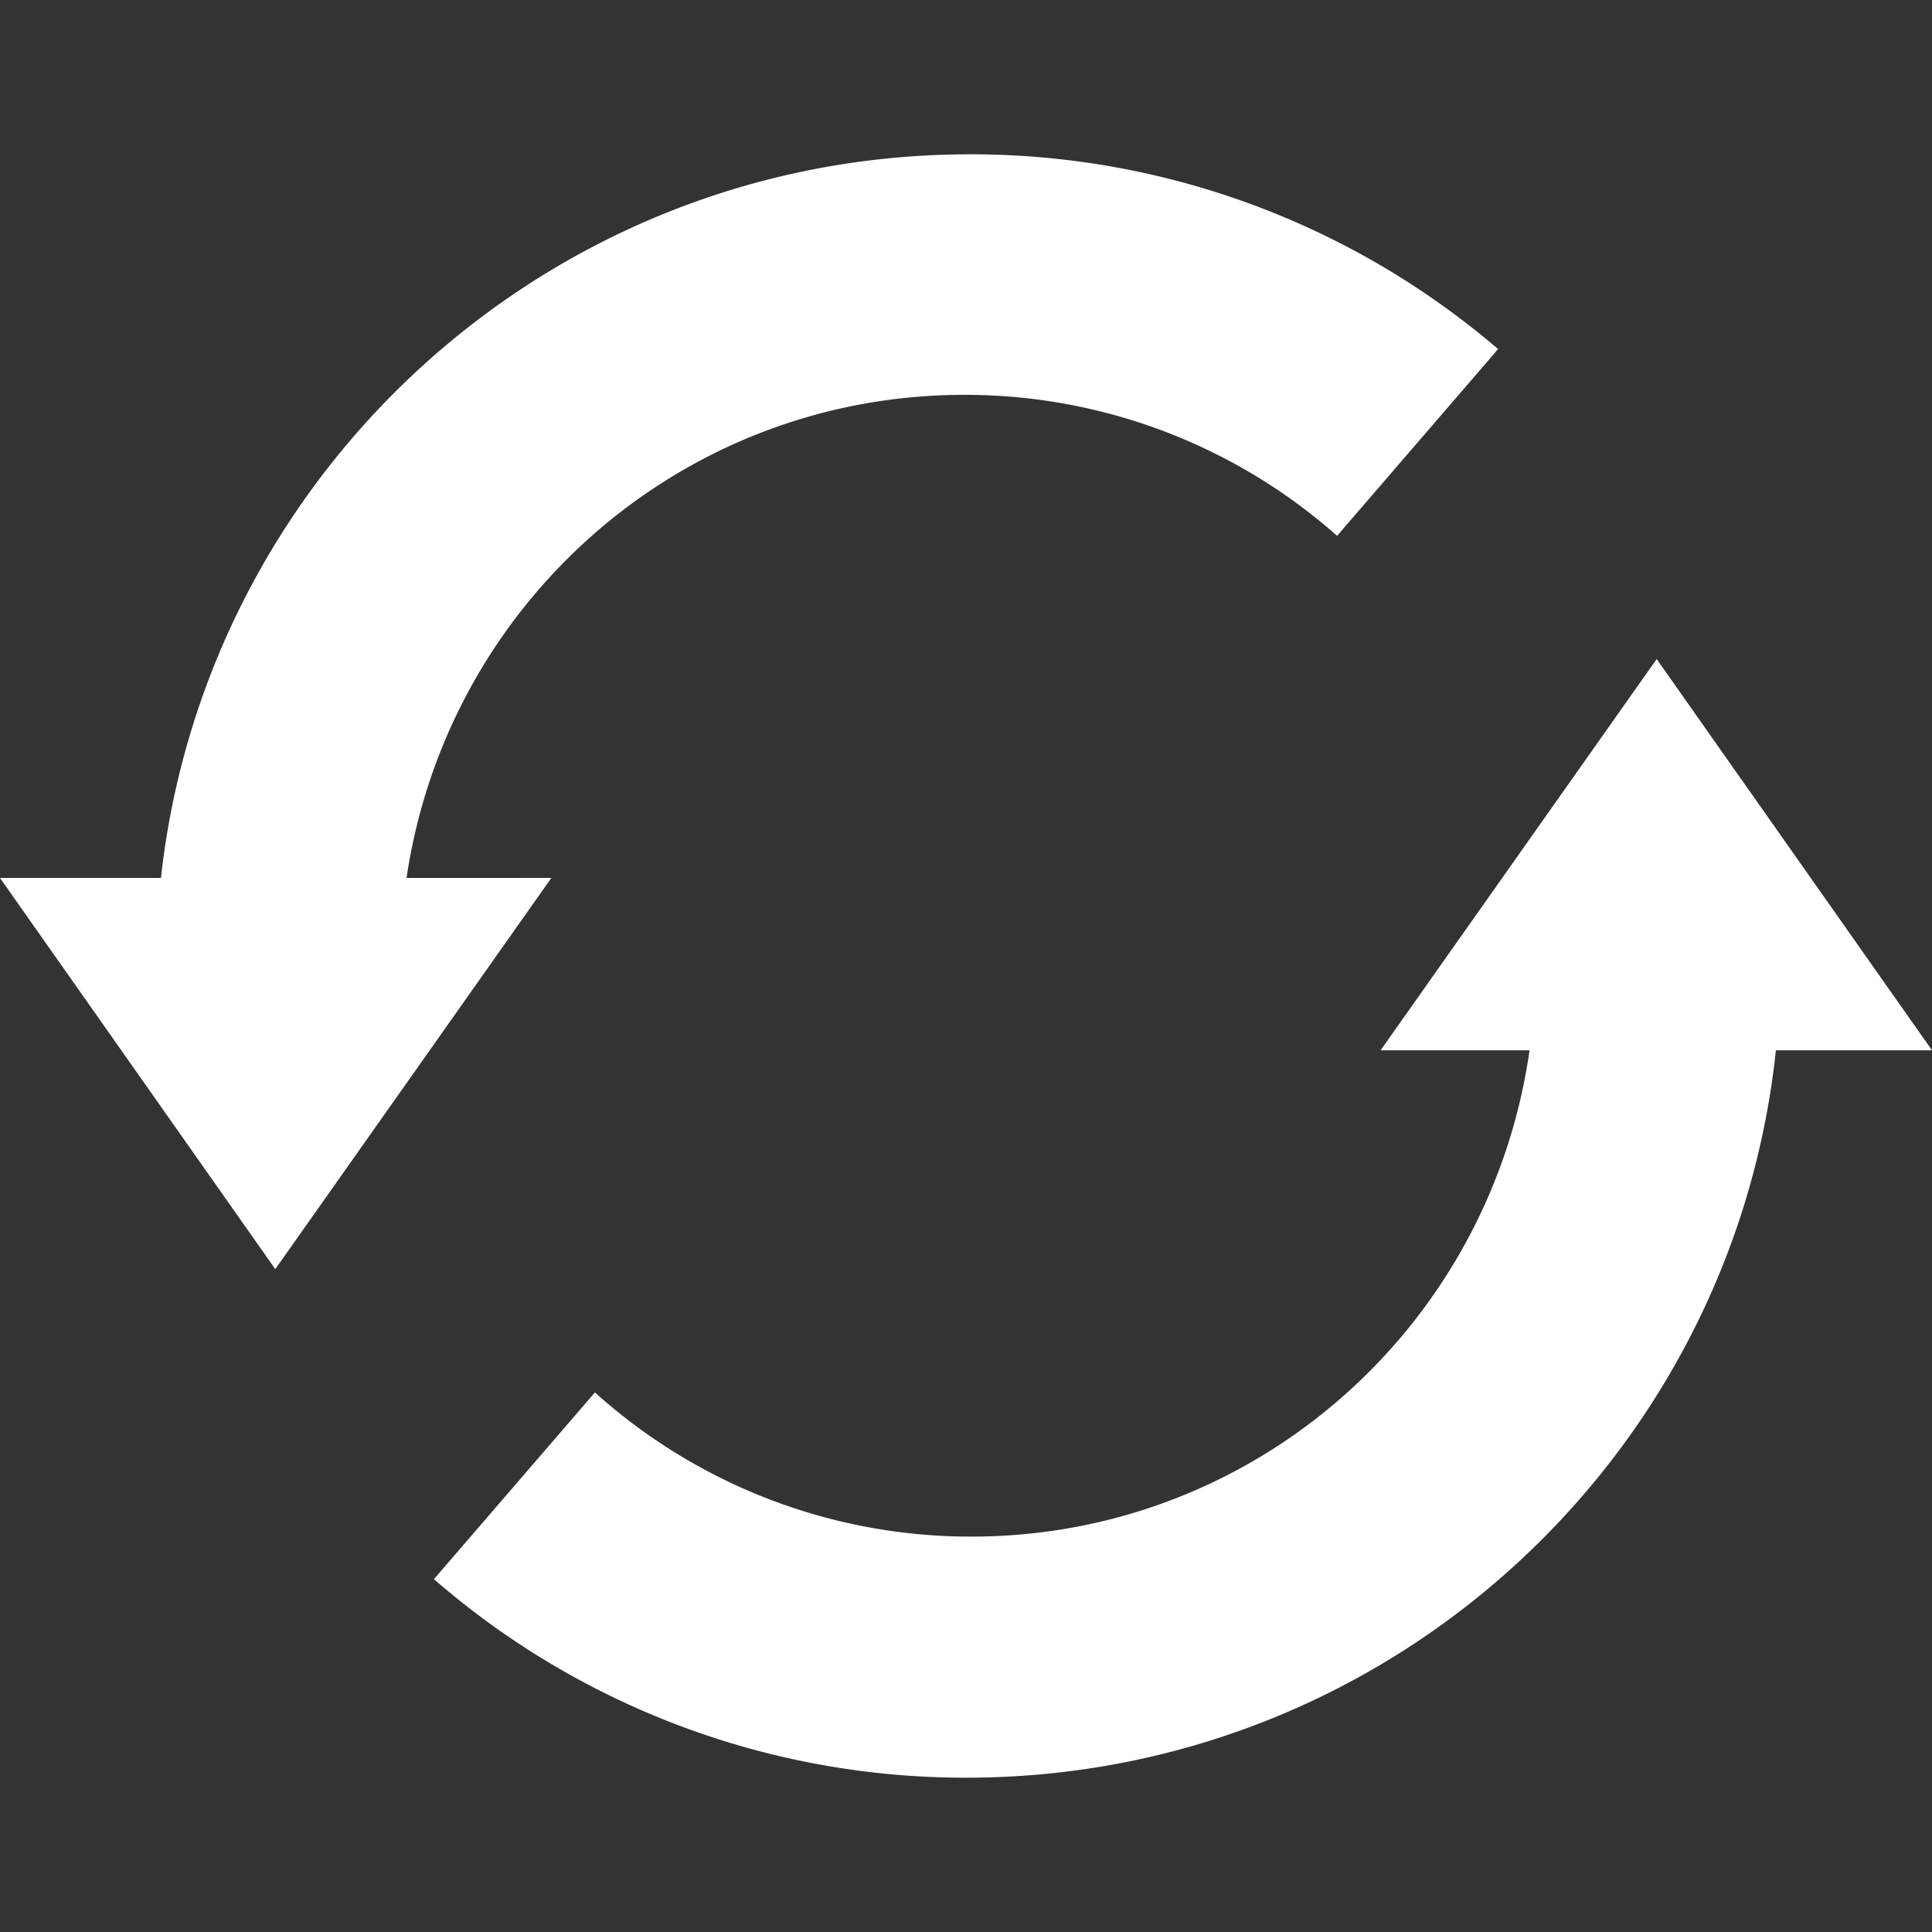 <svg fill="#fff" viewBox="0 0 64 64" class="svg-icon " style=""><rect x="0" y="0" width="64" height="64" fill="#333333" stroke="none"/><path fill-rule="evenodd" clip-rule="evenodd" d="M31.943 13.08c-9.37 0-17.128 6.904-18.476 16.004l4.798-.002-9.146 12.96-9.12-12.96h5.334l.012-.124C6.889 15.536 18.291 5.112 32.127 5.112a26.823 26.823 0 0 1 17.5 6.452l-5.334 6.186.02.018a18.584 18.584 0 0 0-12.37-4.688Zm22.937 8.752L64 34.792h-5.174l-.01.12C57.332 48.398 45.902 58.888 32.02 58.888a26.826 26.826 0 0 1-17.646-6.576l5.334-6.186a18.597 18.597 0 0 0 12.47 4.776c9.406 0 17.188-6.96 18.49-16.11h-4.934l9.146-12.96ZM19.708 46.126l-.016-.014.016.014Z"></path></svg>